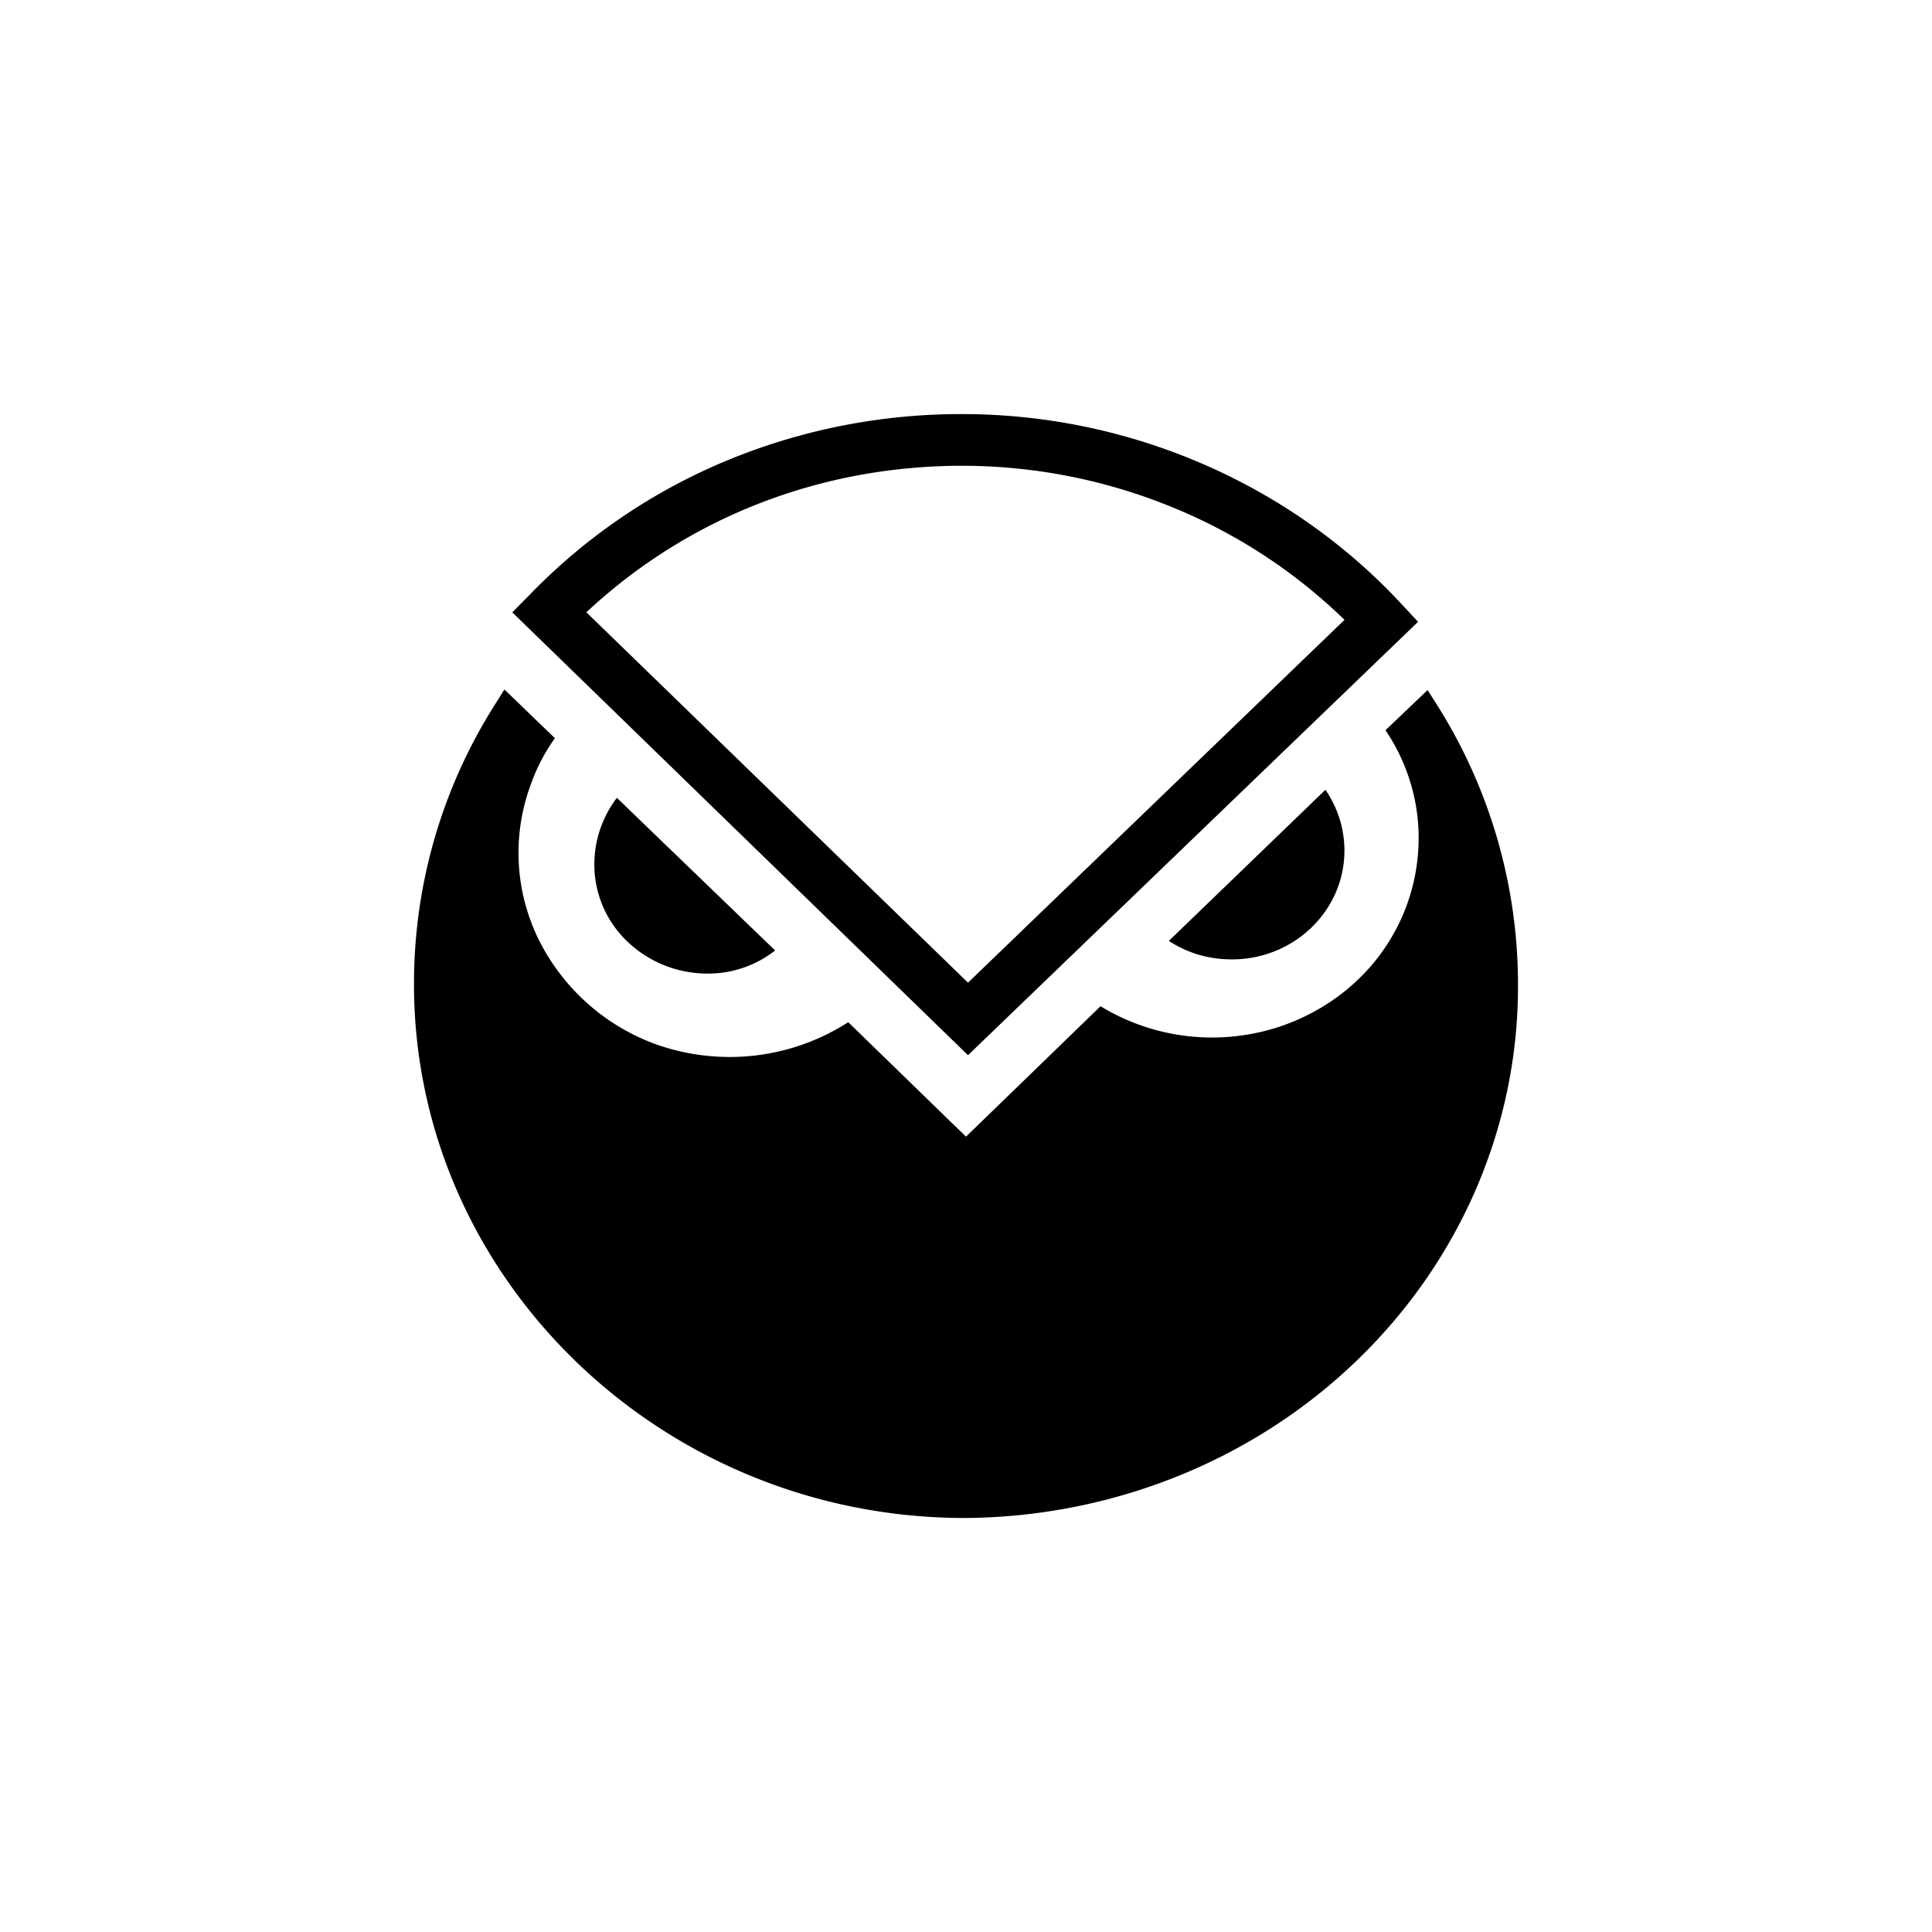 <svg xmlns="http://www.w3.org/2000/svg" width="24" height="24" fill="none" viewBox="0 0 24 24">
    <path fill="#000001" d="m17.734 8.572.13.205a6.5 6.5 0 0 1 .993 3.454c.007 1.745-.71 3.422-1.996 4.664-1.284 1.242-3.033 1.947-4.861 1.962h-.013c-3.775 0-6.857-2.992-6.844-6.651a6.46 6.46 0 0 1 1.005-3.453l.118-.188.627.605a2.3 2.3 0 0 0-.294.561 2.44 2.44 0 0 0 .092 1.939 2.63 2.63 0 0 0 1.495 1.316c.39.131.803.174 1.211.124.406-.05.796-.19 1.14-.412L12 14.12l1.671-1.62a2.67 2.67 0 0 0 2.217.256c.366-.121.7-.319.973-.579a2.43 2.43 0 0 0 .746-2.044 2.4 2.4 0 0 0-.396-1.062zm-10.07 1.34 1.965 1.895c-.242.19-.541.291-.849.287a1.44 1.44 0 0 1-.99-.401 1.32 1.32 0 0 1-.407-.952c0-.311.104-.598.28-.83m6.857 1.777 1.945-1.877c.15.219.236.48.236.755 0 .748-.627 1.352-1.398 1.352-.293 0-.555-.081-.783-.23m-2.495 1.42L6.364 7.607l.222-.225a7.3 7.3 0 0 1 2.431-1.656 7.6 7.6 0 0 1 2.924-.582h.013c2.07 0 4.062.86 5.447 2.35l.215.23zm-4.74-5.501 4.74 4.6L16.702 7.7a6.7 6.7 0 0 0-2.166-1.41 6.9 6.9 0 0 0-2.569-.504h-.013c-1.763 0-3.409.642-4.67 1.82"/>
</svg>
